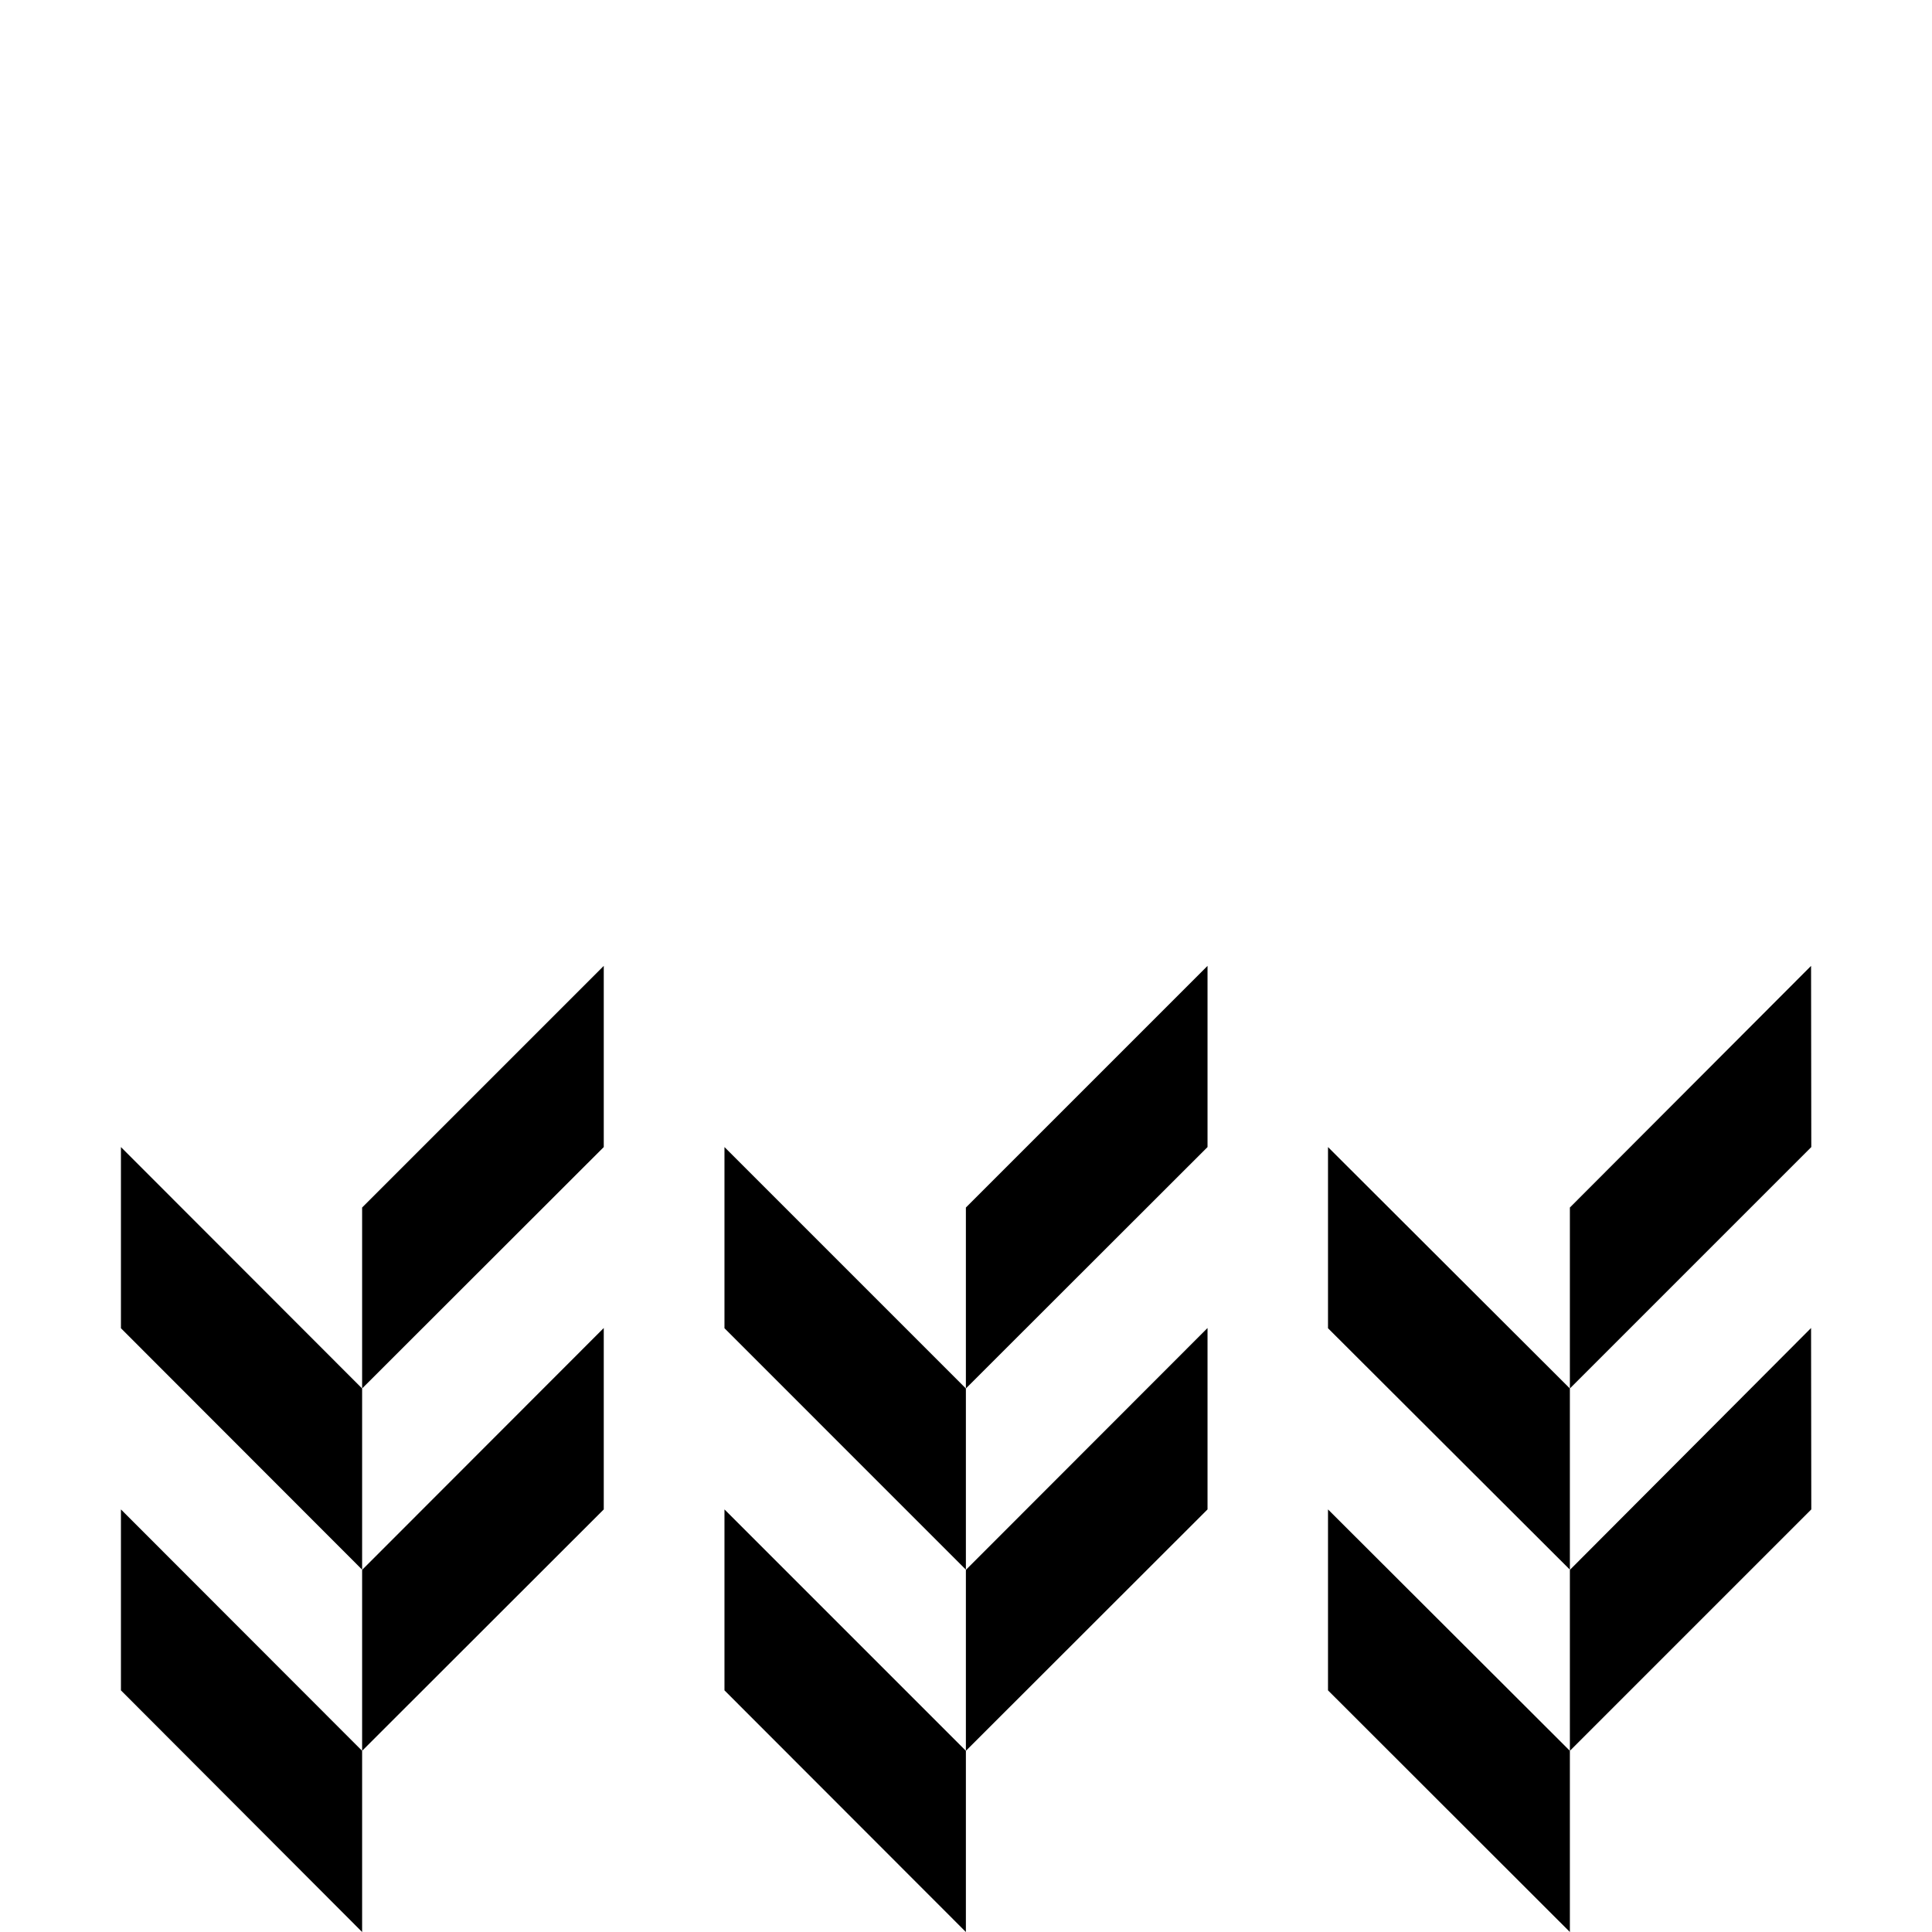 <svg width="32" height="32" viewBox="0 0 8.467 8.467" xmlns="http://www.w3.org/2000/svg"><path style="fill:#000;stroke:none;stroke-width:.265px;stroke-linecap:butt;stroke-linejoin:miter;stroke-opacity:1" d="m.53 6.615 1.057 1.058v.794L.53 7.408Zm2.645 0 1.058 1.058v.794L3.175 7.408Zm2.645 0 1.06 1.058v.794L5.82 7.408Z"/><path style="fill:#000;stroke:none;stroke-width:.265px;stroke-linecap:butt;stroke-linejoin:miter;stroke-opacity:1" d="M7.937 5.82 6.88 6.88v.793l1.058-1.058Zm-2.645 0L4.233 6.88v.793l1.059-1.058Zm-2.646 0L1.587 6.88v.793l1.059-1.058ZM.53 5.027l1.057 1.058v.794L.53 5.821Zm2.645 0 1.058 1.058v.794L3.175 5.821Zm2.645 0 1.06 1.058v.794L5.82 5.821Z"/><path style="fill:#000;stroke:none;stroke-width:.265px;stroke-linecap:butt;stroke-linejoin:miter;stroke-opacity:1" d="M7.937 4.233 6.88 5.292v.793l1.058-1.058Zm-2.645 0L4.233 5.292v.793l1.059-1.058Zm-2.646 0L1.587 5.292v.793l1.059-1.058Z"/></svg>
